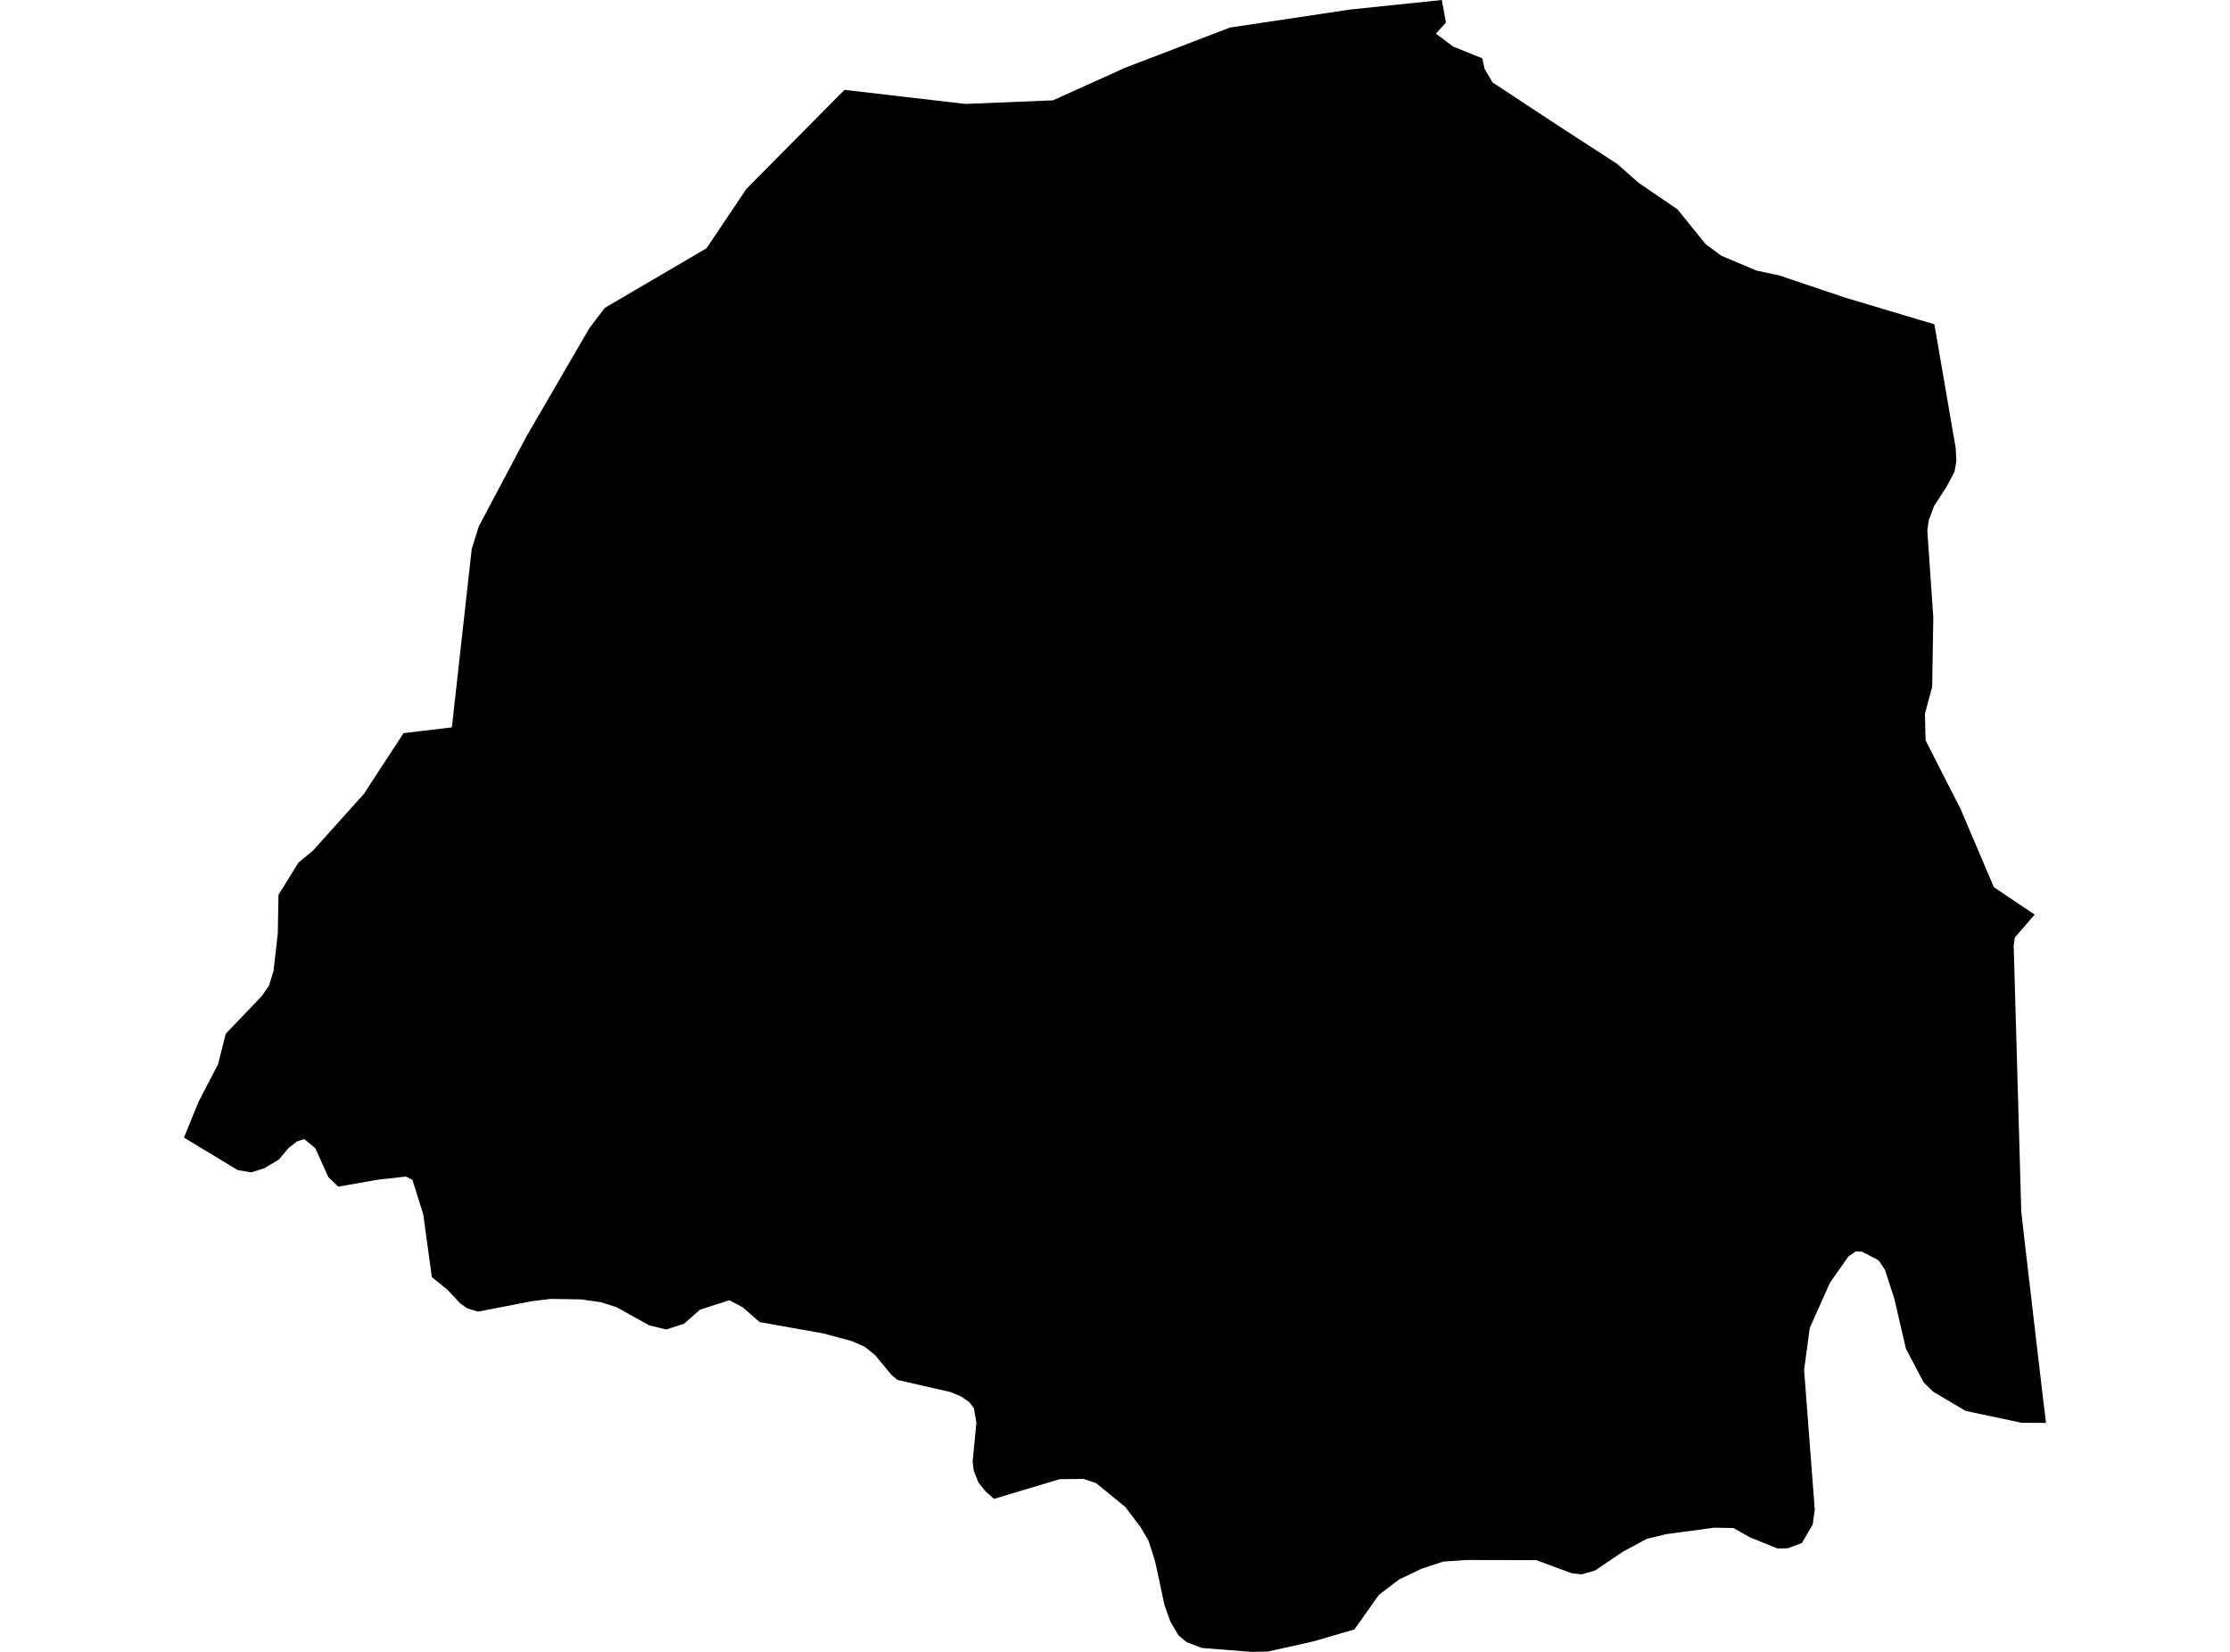 <?xml version='1.0'?>
<svg  baseProfile = 'tiny' width = '540' height = '400' stroke-linecap = 'round' stroke-linejoin = 'round' version='1.1' xmlns='http://www.w3.org/2000/svg'>
<path id='3715801001' title='3715801001'  d='M 358.926 14.113 359.514 16.686 361.411 19.949 377.891 30.799 391.548 39.649 396.811 44.279 406.205 50.689 413.012 59.098 416.804 61.921 425.346 65.522 430.8 66.684 446.603 72.006 468.42 78.533 473.58 108.538 473.741 111.684 473.286 114.227 471.316 117.946 468.331 122.548 467.038 126.061 466.7 128.413 468.155 149.539 467.876 166.342 466.126 172.825 466.288 179.294 474.741 195.862 482.827 214.841 492.706 221.471 487.913 226.998 487.619 228.924 489.457 293.418 490.515 302.709 494.69 338.359 495.455 344.562 489.501 344.518 475.991 341.652 468.096 336.991 465.803 334.727 461.525 326.598 458.717 314.484 456.438 307.457 454.895 305.178 450.881 303.091 449.397 303.017 447.603 304.252 443.149 310.574 438.238 321.555 436.871 331.714 439.444 365.511 438.959 369.157 436.342 373.641 432.887 374.92 430.373 374.949 423.699 372.23 419.745 370.01 415.011 369.936 403.382 371.509 398.693 372.656 392.842 375.832 386.241 380.315 383.007 381.227 380.537 380.947 372.01 377.787 355.045 377.757 349.474 378.14 344.064 379.933 342.858 380.536 338.801 382.462 333.891 386.21 327.981 394.561 318.116 397.442 307.017 399.926 303.018 400 291.067 399.059 287.333 397.648 285.363 395.987 283.407 392.664 281.981 388.651 279.703 378.051 278.115 373.053 276.101 369.657 272.484 364.909 265.399 359.116 262.355 358.117 256.578 358.19 240.701 362.953 238.672 361.16 236.937 358.999 235.791 356.147 235.526 353.868 236.438 344.46 235.82 340.961 234.718 339.52 232.762 338.168 230.204 337.094 217.326 334.154 215.797 332.846 211.887 328.112 209.358 326.098 206.242 324.731 199.288 322.878 183.94 320.144 179.883 316.586 176.634 314.852 169.519 317.13 165.637 320.541 161.33 321.938 157.17 320.909 149.334 316.557 145.541 315.337 140.66 314.646 133.339 314.528 128.929 315.058 115.742 317.615 113.199 316.851 111.435 315.616 108.436 312.382 104.569 309.251 102.497 294.079 99.88 285.714 98.307 284.906 91.633 285.641 81.915 287.346 79.504 285.023 76.358 278.04 73.712 275.85 72.007 276.35 69.904 277.967 67.493 280.819 63.936 282.921 60.834 283.891 57.556 283.333 44.545 275.468 48.118 266.706 52.778 257.768 54.674 250.3 63.318 241.288 65.141 238.686 66.244 235.069 67.273 226.028 67.435 216.693 72.271 208.872 75.785 205.976 88.104 192.26 97.719 177.529 109.421 176.133 114.228 132.941 115.948 127.443 127.591 105.48 142.733 79.444 146.438 74.564 171.092 60.112 180.735 45.75 204.492 21.758 233.762 25.168 254.961 24.301 272.455 16.406 297.829 6.674 326.834 2.323 349.15 0 350.135 5.469 347.71 8.144 351.885 11.276 358.926 14.113 Z' />
</svg>